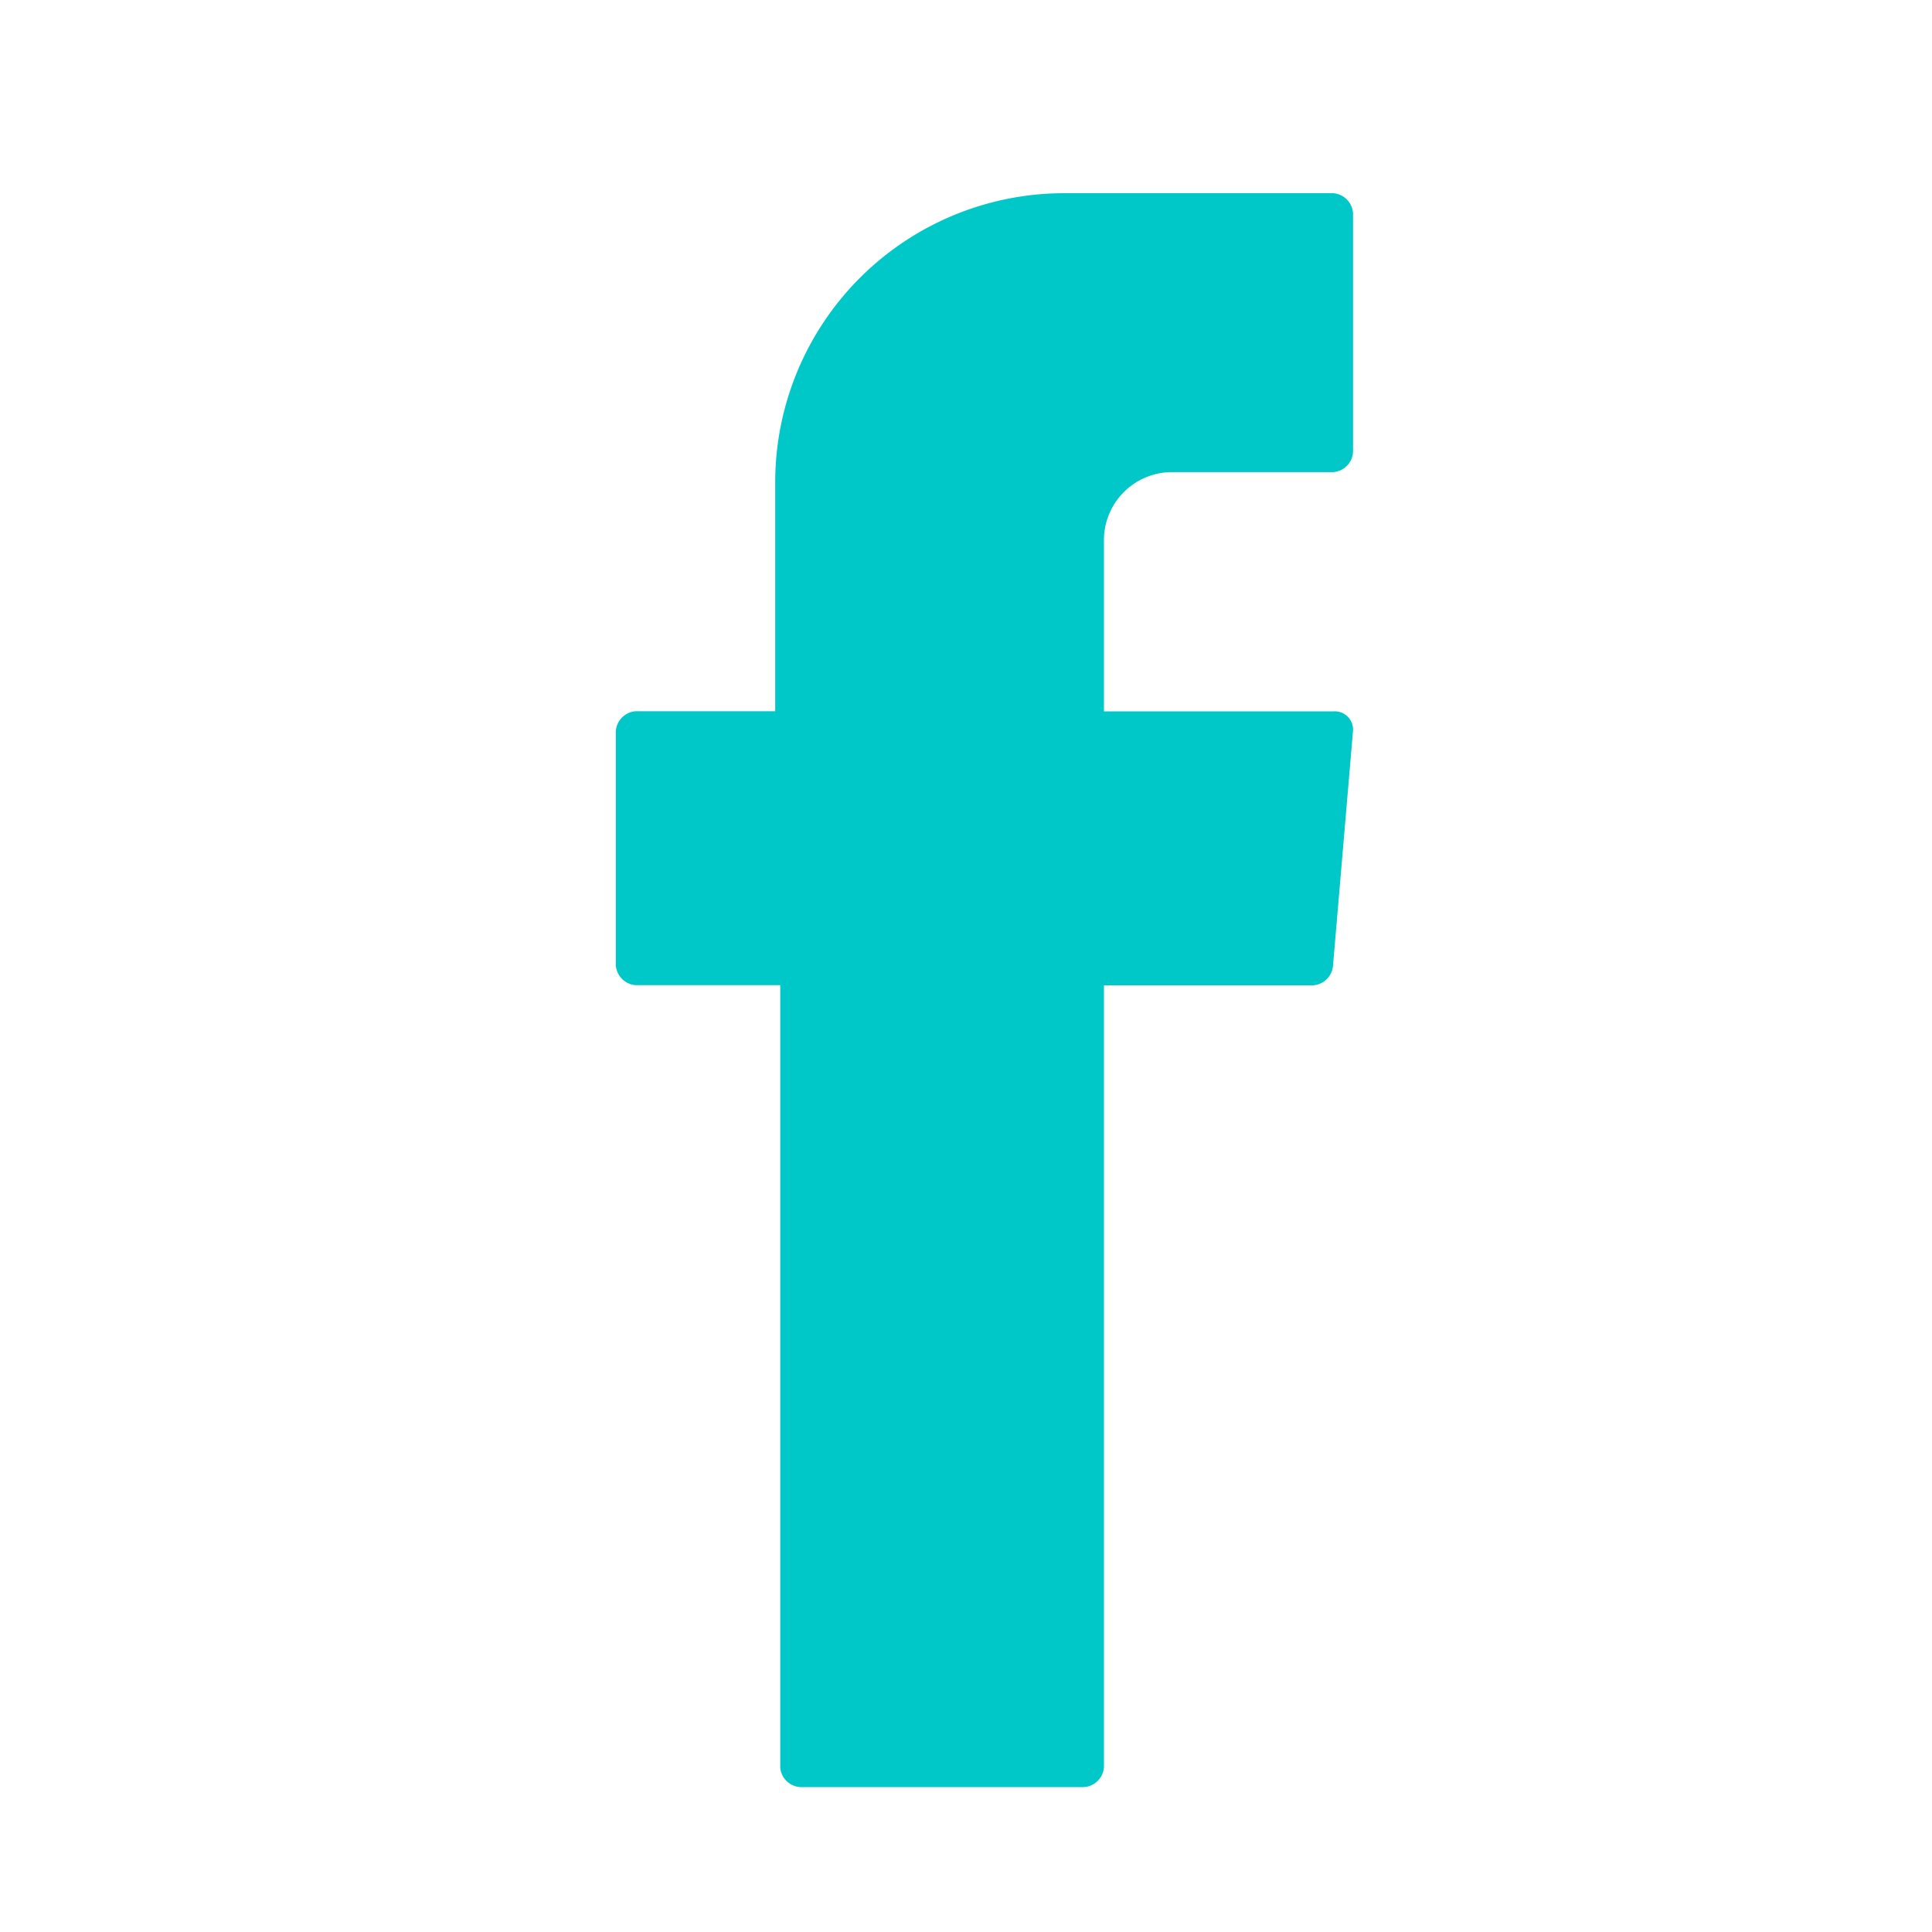 <svg xmlns="http://www.w3.org/2000/svg" xmlns:xlink="http://www.w3.org/1999/xlink" width="40" height="40" viewBox="0 0 40 40">
  <defs>
    <clipPath id="clip-path">
      <rect id="Rectangle_53" data-name="Rectangle 53" width="40" height="40" transform="translate(977 71)" fill="#01c8c8"/>
    </clipPath>
  </defs>
  <g id="facebook-azul" transform="translate(-977 -71)" clip-path="url(#clip-path)">
    <path id="facebook" d="M14.653,32.588a.444.444,0,0,0,.413.412h5.878a.444.444,0,0,0,.412-.412V16.4h4.331a.444.444,0,0,0,.412-.412l.413-4.847a.378.378,0,0,0-.413-.412H21.356V7.219A1.41,1.41,0,0,1,22.8,5.775h3.3a.444.444,0,0,0,.413-.413V.413A.444.444,0,0,0,26.1,0H20.531A5.986,5.986,0,0,0,14.55,5.981h0v4.744H11.663a.444.444,0,0,0-.413.412v4.847a.444.444,0,0,0,.413.413h2.991V32.588Z" transform="translate(978.5 75)" fill="#01c8c8" fill-rule="evenodd"/>
  </g>
</svg>
